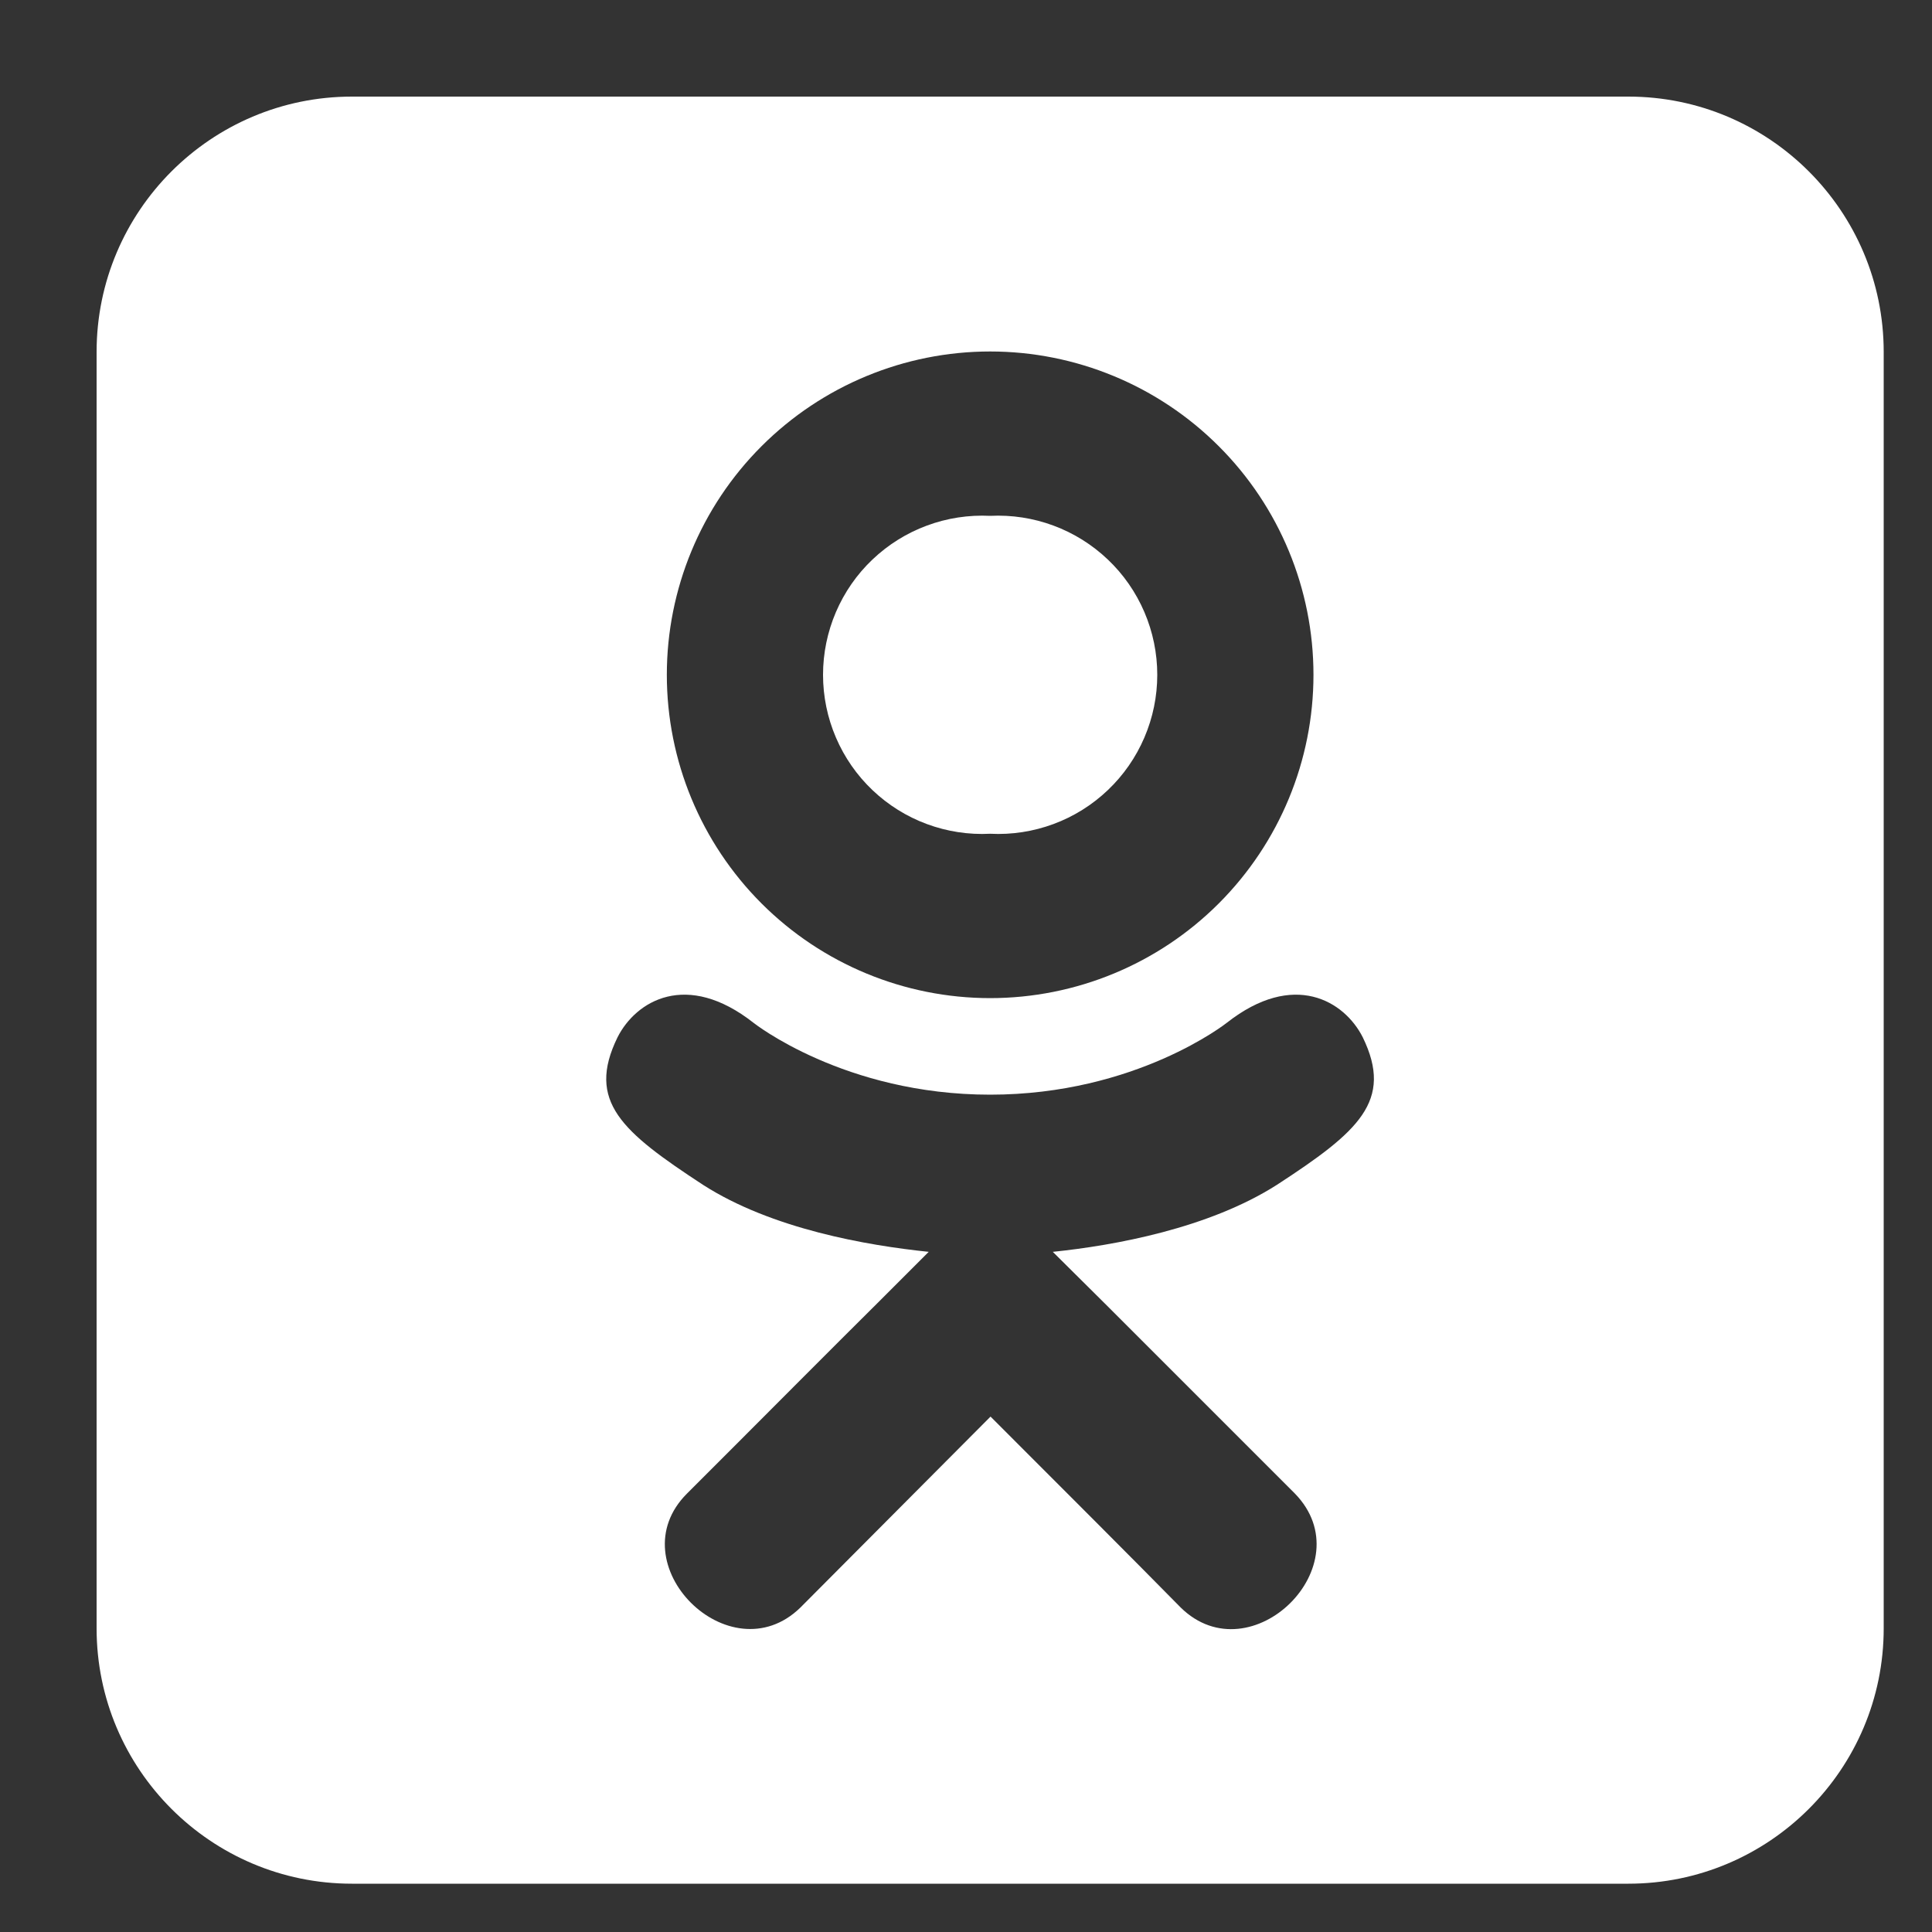 <svg width="40" height="40" viewBox="0 0 40 40" fill="none" xmlns="http://www.w3.org/2000/svg">
<rect x="0" y="0" width="40" height="40" fill="#333333" stroke="none"/>
<path d="M20.5 10.68C20.054 10.658 19.608 10.726 19.189 10.882C18.77 11.037 18.388 11.276 18.064 11.584C17.74 11.891 17.483 12.262 17.307 12.672C17.131 13.083 17.04 13.525 17.04 13.971C17.04 14.418 17.131 14.86 17.307 15.27C17.483 15.681 17.74 16.051 18.064 16.359C18.388 16.667 18.77 16.906 19.189 17.061C19.608 17.216 20.054 17.285 20.5 17.262C20.946 17.285 21.392 17.216 21.811 17.061C22.23 16.906 22.612 16.667 22.936 16.359C23.26 16.051 23.517 15.681 23.693 15.27C23.869 14.86 23.96 14.418 23.96 13.971C23.96 13.525 23.869 13.083 23.693 12.672C23.517 12.262 23.26 11.891 22.936 11.584C22.612 11.276 22.23 11.037 21.811 10.882C21.392 10.726 20.946 10.658 20.5 10.68ZM33.714 2H7.286C4.37 2 2 4.37 2 7.286V33.714C2 36.63 4.37 39 7.286 39H33.714C36.63 39 39 36.63 39 33.714V7.286C39 4.37 36.63 2 33.714 2ZM20.5 7.277C22.275 7.277 23.978 7.983 25.233 9.238C26.489 10.493 27.194 12.196 27.194 13.971C27.194 15.747 26.489 17.449 25.233 18.705C23.978 19.96 22.275 20.665 20.5 20.665C18.725 20.665 17.022 19.96 15.767 18.705C14.511 17.449 13.806 15.747 13.806 13.971C13.806 12.196 14.511 10.493 15.767 9.238C17.022 7.983 18.725 7.277 20.5 7.277ZM25.398 21.177C26.785 20.087 27.834 20.723 28.214 21.475C28.858 22.796 28.123 23.432 26.438 24.53C25.026 25.431 23.077 25.786 21.797 25.918L22.87 26.983L26.81 30.923C28.247 32.401 25.901 34.705 24.448 33.285C23.457 32.277 22.011 30.832 20.508 29.329L16.569 33.285C15.107 34.705 12.77 32.376 14.223 30.923L15.256 29.89C16.114 29.032 17.122 28.016 18.163 26.983L19.228 25.918C17.956 25.786 15.982 25.447 14.554 24.53C12.877 23.432 12.134 22.804 12.786 21.475C13.166 20.723 14.215 20.087 15.602 21.177C15.602 21.177 17.477 22.664 20.5 22.664C23.523 22.664 25.398 21.177 25.398 21.177Z" fill="white"/>
</svg>
